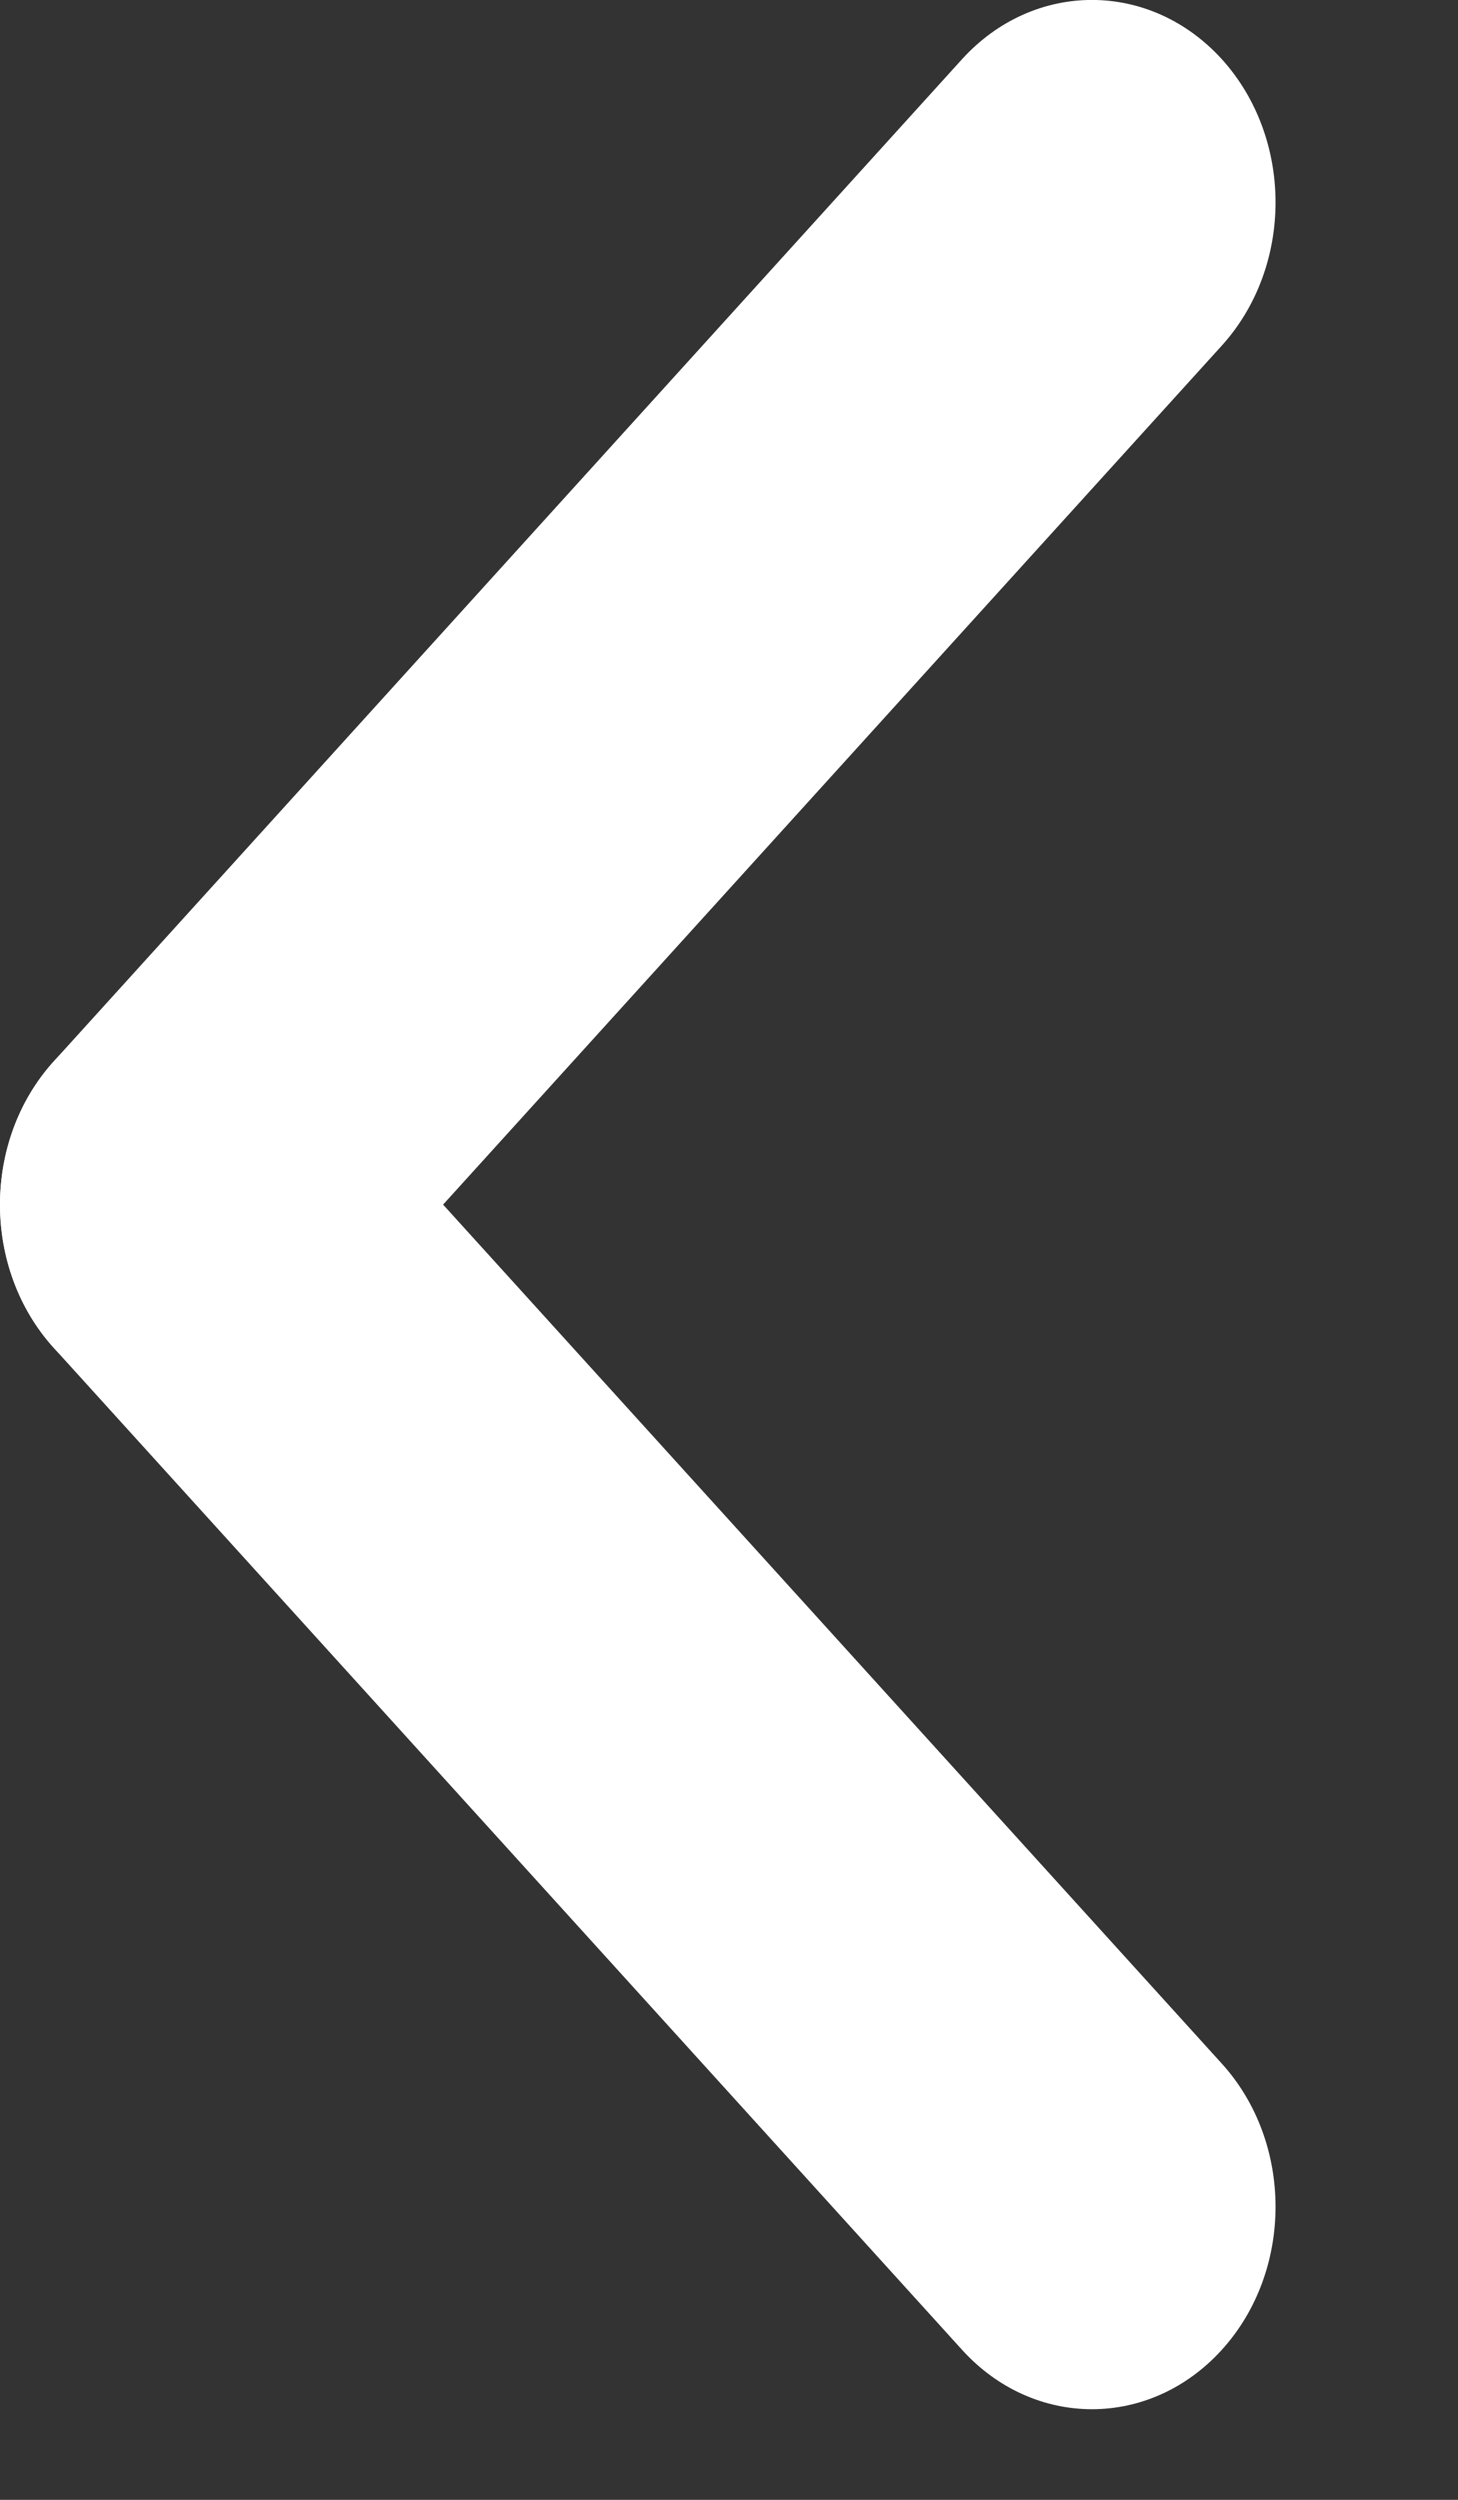 <svg width="7" height="12" viewBox="0 0 7 12" fill="none" xmlns="http://www.w3.org/2000/svg">
<rect x="0" y="0" width="7" height="12" fill="#333333" stroke="none"/>
<path d="M5.866 11.28C6.21 10.901 6.21 10.285 5.866 9.906L1.504 5.095C1.16 4.716 0.602 4.716 0.258 5.095C-0.086 5.475 -0.086 6.09 0.258 6.47L4.619 11.28C4.964 11.66 5.521 11.66 5.866 11.28Z" fill="white"/>
<path d="M0.258 6.47C0.602 6.849 1.16 6.849 1.504 6.47L5.866 1.659C6.21 1.279 6.21 0.664 5.866 0.284C5.521 -0.095 4.964 -0.095 4.619 0.284L0.258 5.095C-0.086 5.475 -0.086 6.09 0.258 6.47Z" fill="white"/>
</svg>
